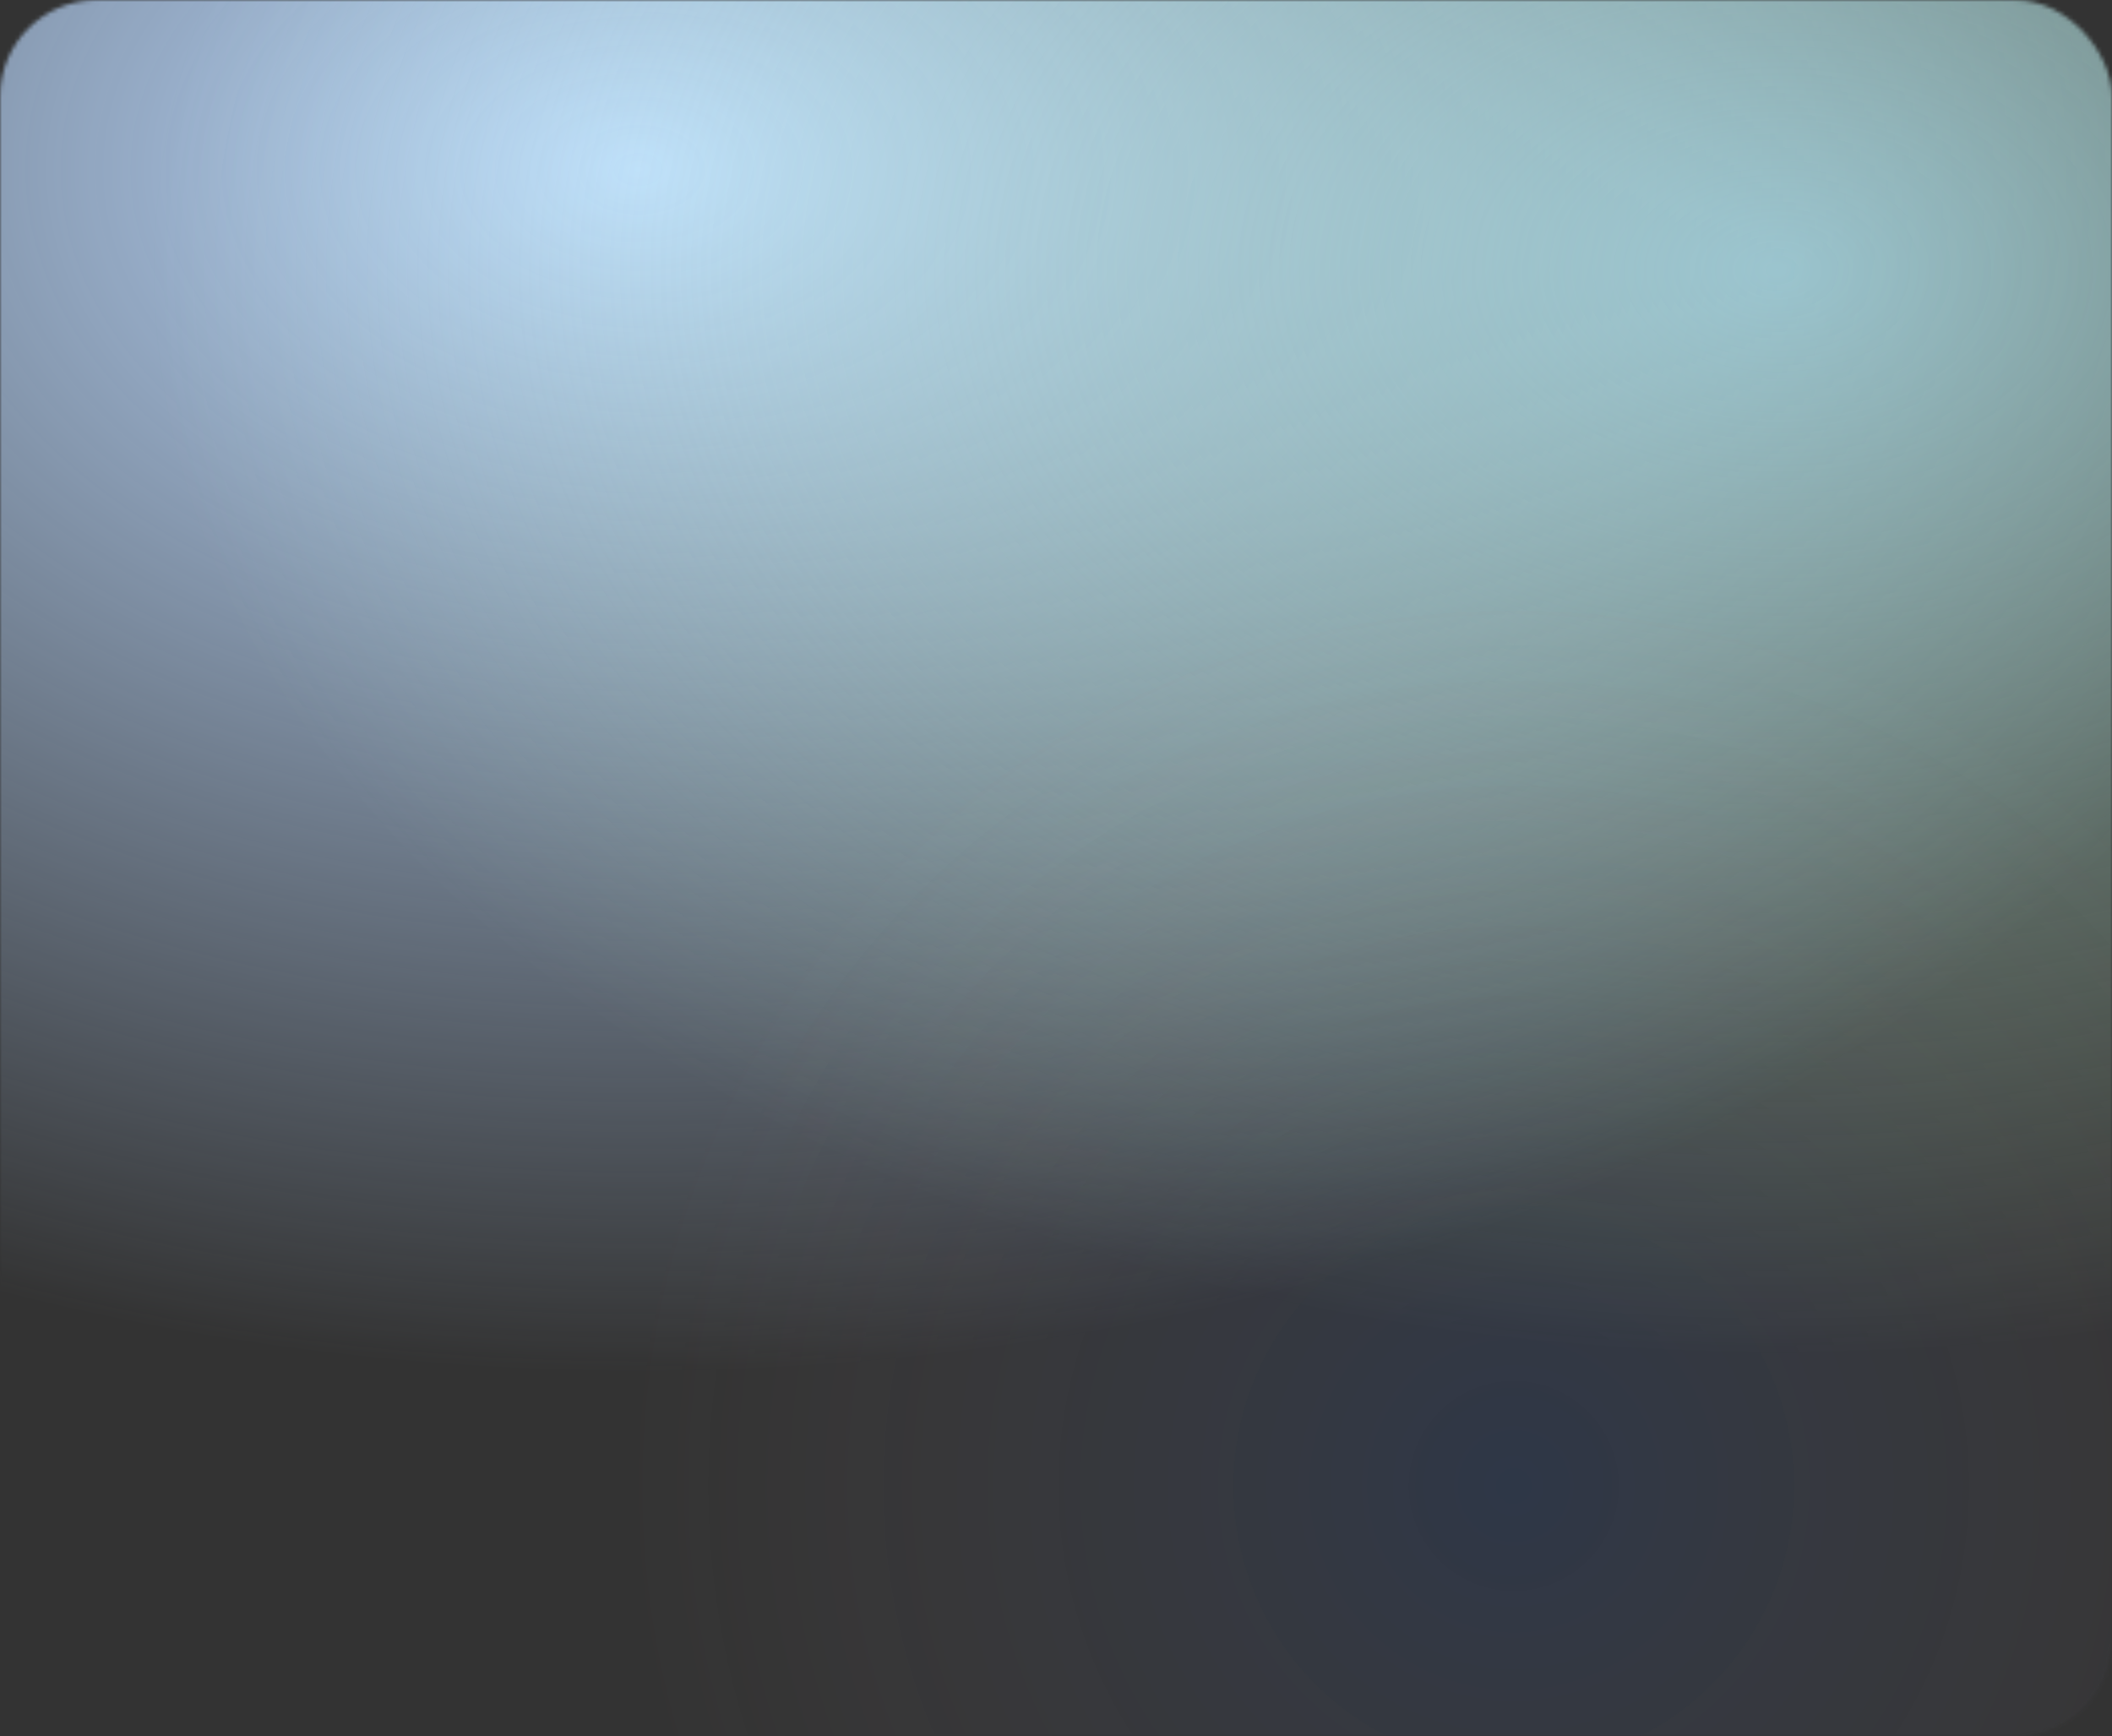 <svg width="523" height="430" viewBox="0 0 523 430" fill="none" xmlns="http://www.w3.org/2000/svg">
<rect x="0" y="0" width="523" height="430" fill="#333333" stroke="none"/>
<mask id="mask0_399_5238" style="mask-type:alpha" maskUnits="userSpaceOnUse" x="0" y="0" width="523" height="430">
<rect width="523" height="430" rx="24" fill="#DFEFFE"/>
</mask>
<g mask="url(#mask0_399_5238)">
<ellipse cx="157.535" cy="41.781" rx="444.459" ry="298.56" fill="url(#paint0_radial_399_5238)"/>
<ellipse cx="440.373" cy="65.874" rx="404.054" ry="271.418" fill="url(#paint1_radial_399_5238)"/>
<ellipse cx="375" cy="367.933" rx="222" ry="220.958" fill="url(#paint2_radial_399_5238)"/>
</g>
<defs>
<radialGradient id="paint0_radial_399_5238" cx="0" cy="0" r="1" gradientUnits="userSpaceOnUse" gradientTransform="translate(157.535 41.781) rotate(90) scale(298.56 444.459)">
<stop stop-color="#BCDAFF"/>
<stop offset="1" stop-color="#BBD9FF" stop-opacity="0"/>
</radialGradient>
<radialGradient id="paint1_radial_399_5238" cx="0" cy="0" r="1" gradientUnits="userSpaceOnUse" gradientTransform="translate(440.373 65.874) rotate(90) scale(271.418 404.054)">
<stop stop-color="#BCF7FF" stop-opacity="0.63"/>
<stop offset="1" stop-color="#D1FFD0" stop-opacity="0"/>
</radialGradient>
<radialGradient id="paint2_radial_399_5238" cx="0" cy="0" r="1" gradientUnits="userSpaceOnUse" gradientTransform="translate(375 367.933) rotate(90) scale(220.958 222)">
<stop stop-color="#0057FF" stop-opacity="0.1"/>
<stop offset="1" stop-color="#FFD0D0" stop-opacity="0"/>
</radialGradient>
</defs>
</svg>
